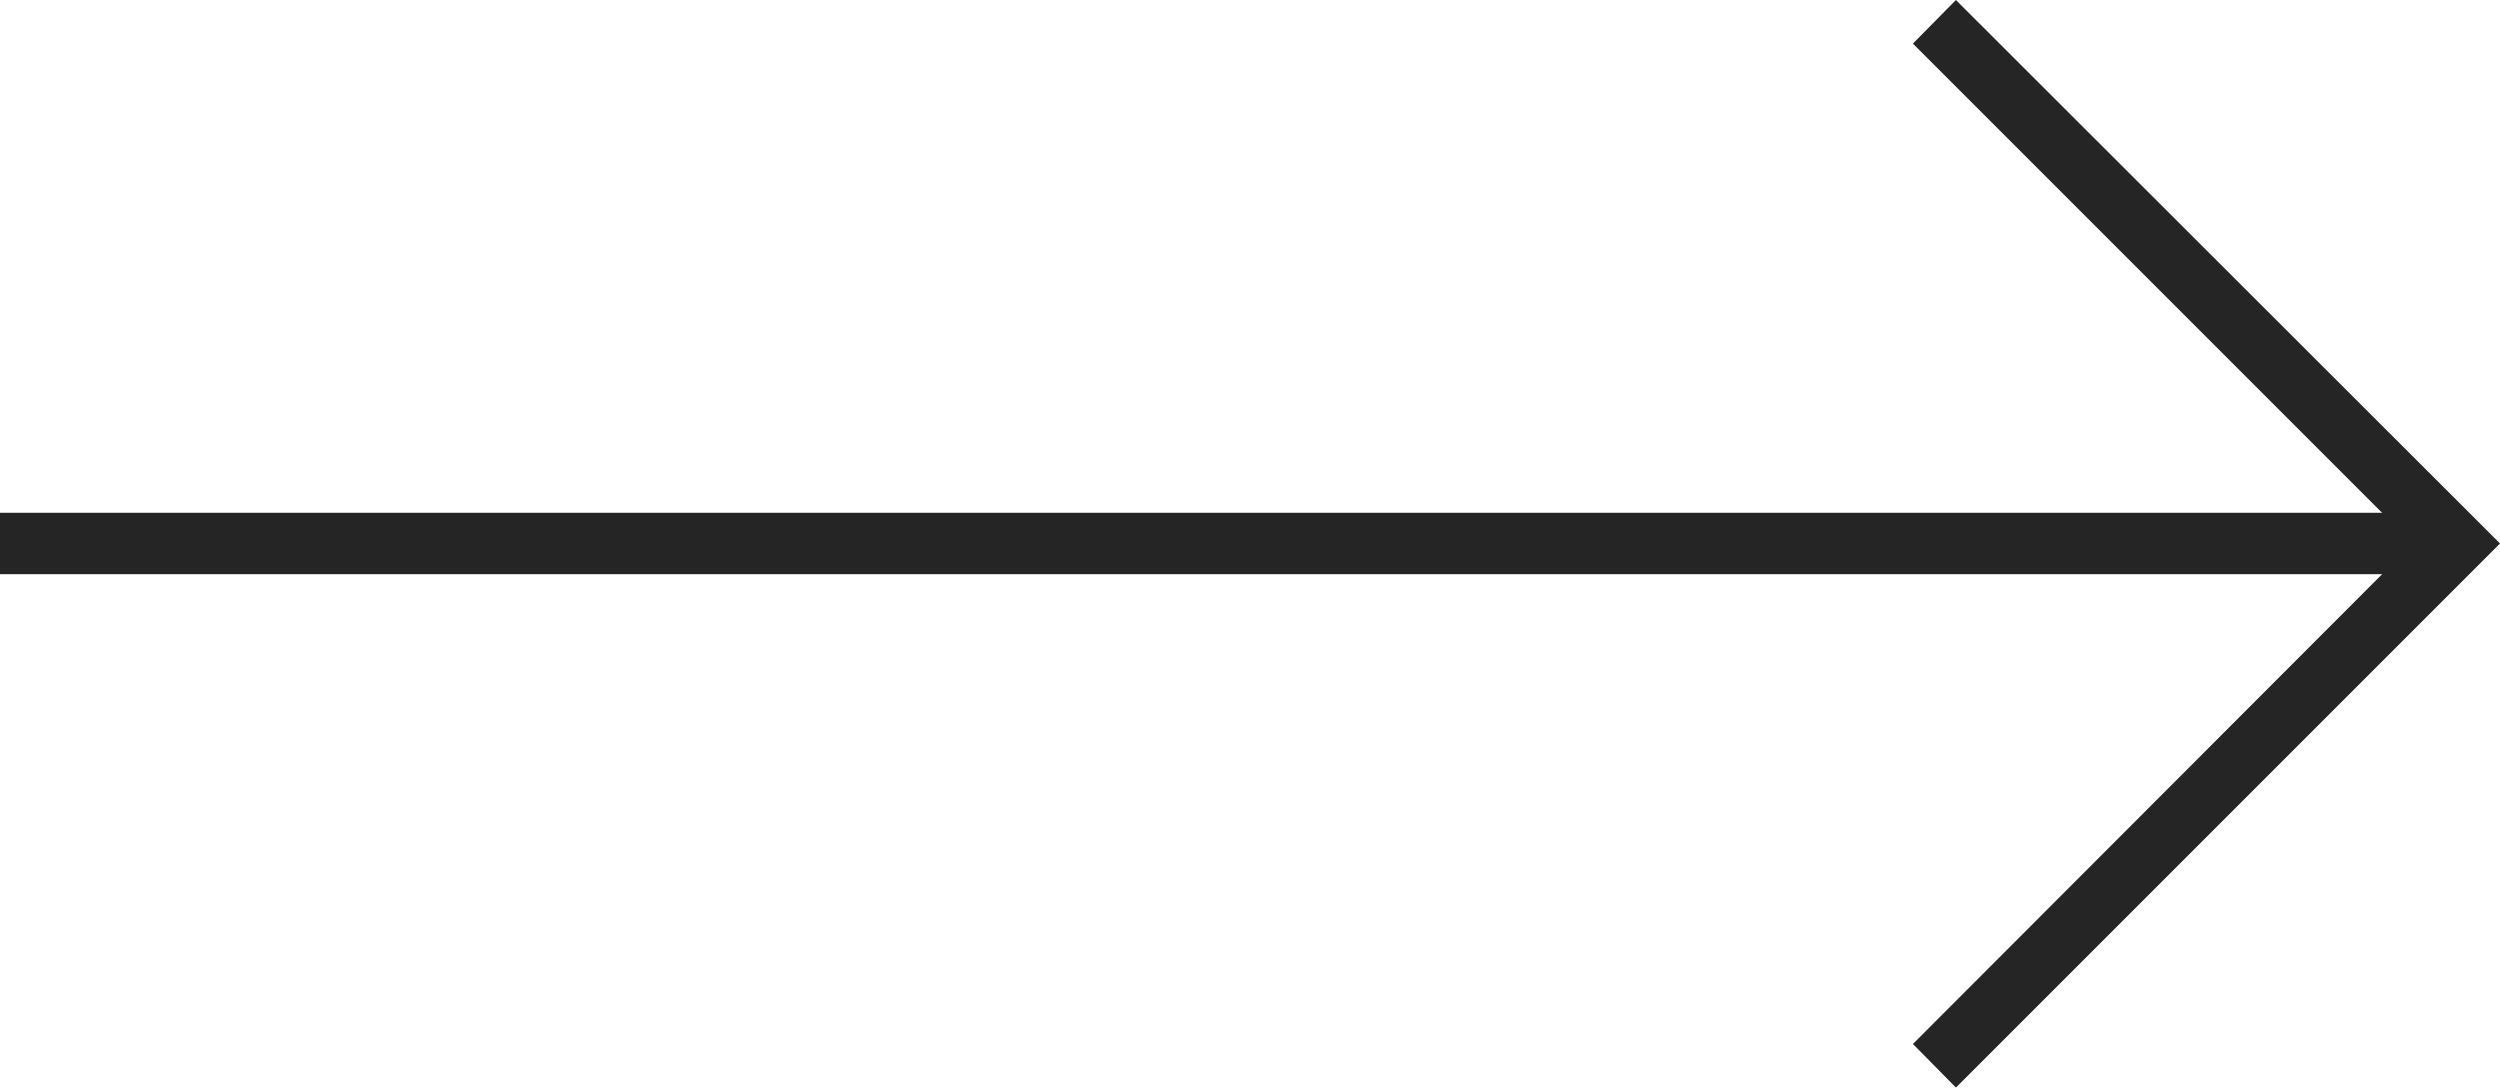 <svg id="Шар_1" data-name="Шар 1" xmlns="http://www.w3.org/2000/svg" viewBox="0 0 40.71 17.71"><defs><style>.cls-1{fill:#252525;}</style></defs><title>rightArrow</title><rect class="cls-1" y="8.35" width="40" height="1"/><polygon class="cls-1" points="31.85 17.71 31.15 17 39.29 8.85 31.15 0.71 31.85 0 40.71 8.85 31.85 17.71"/></svg>